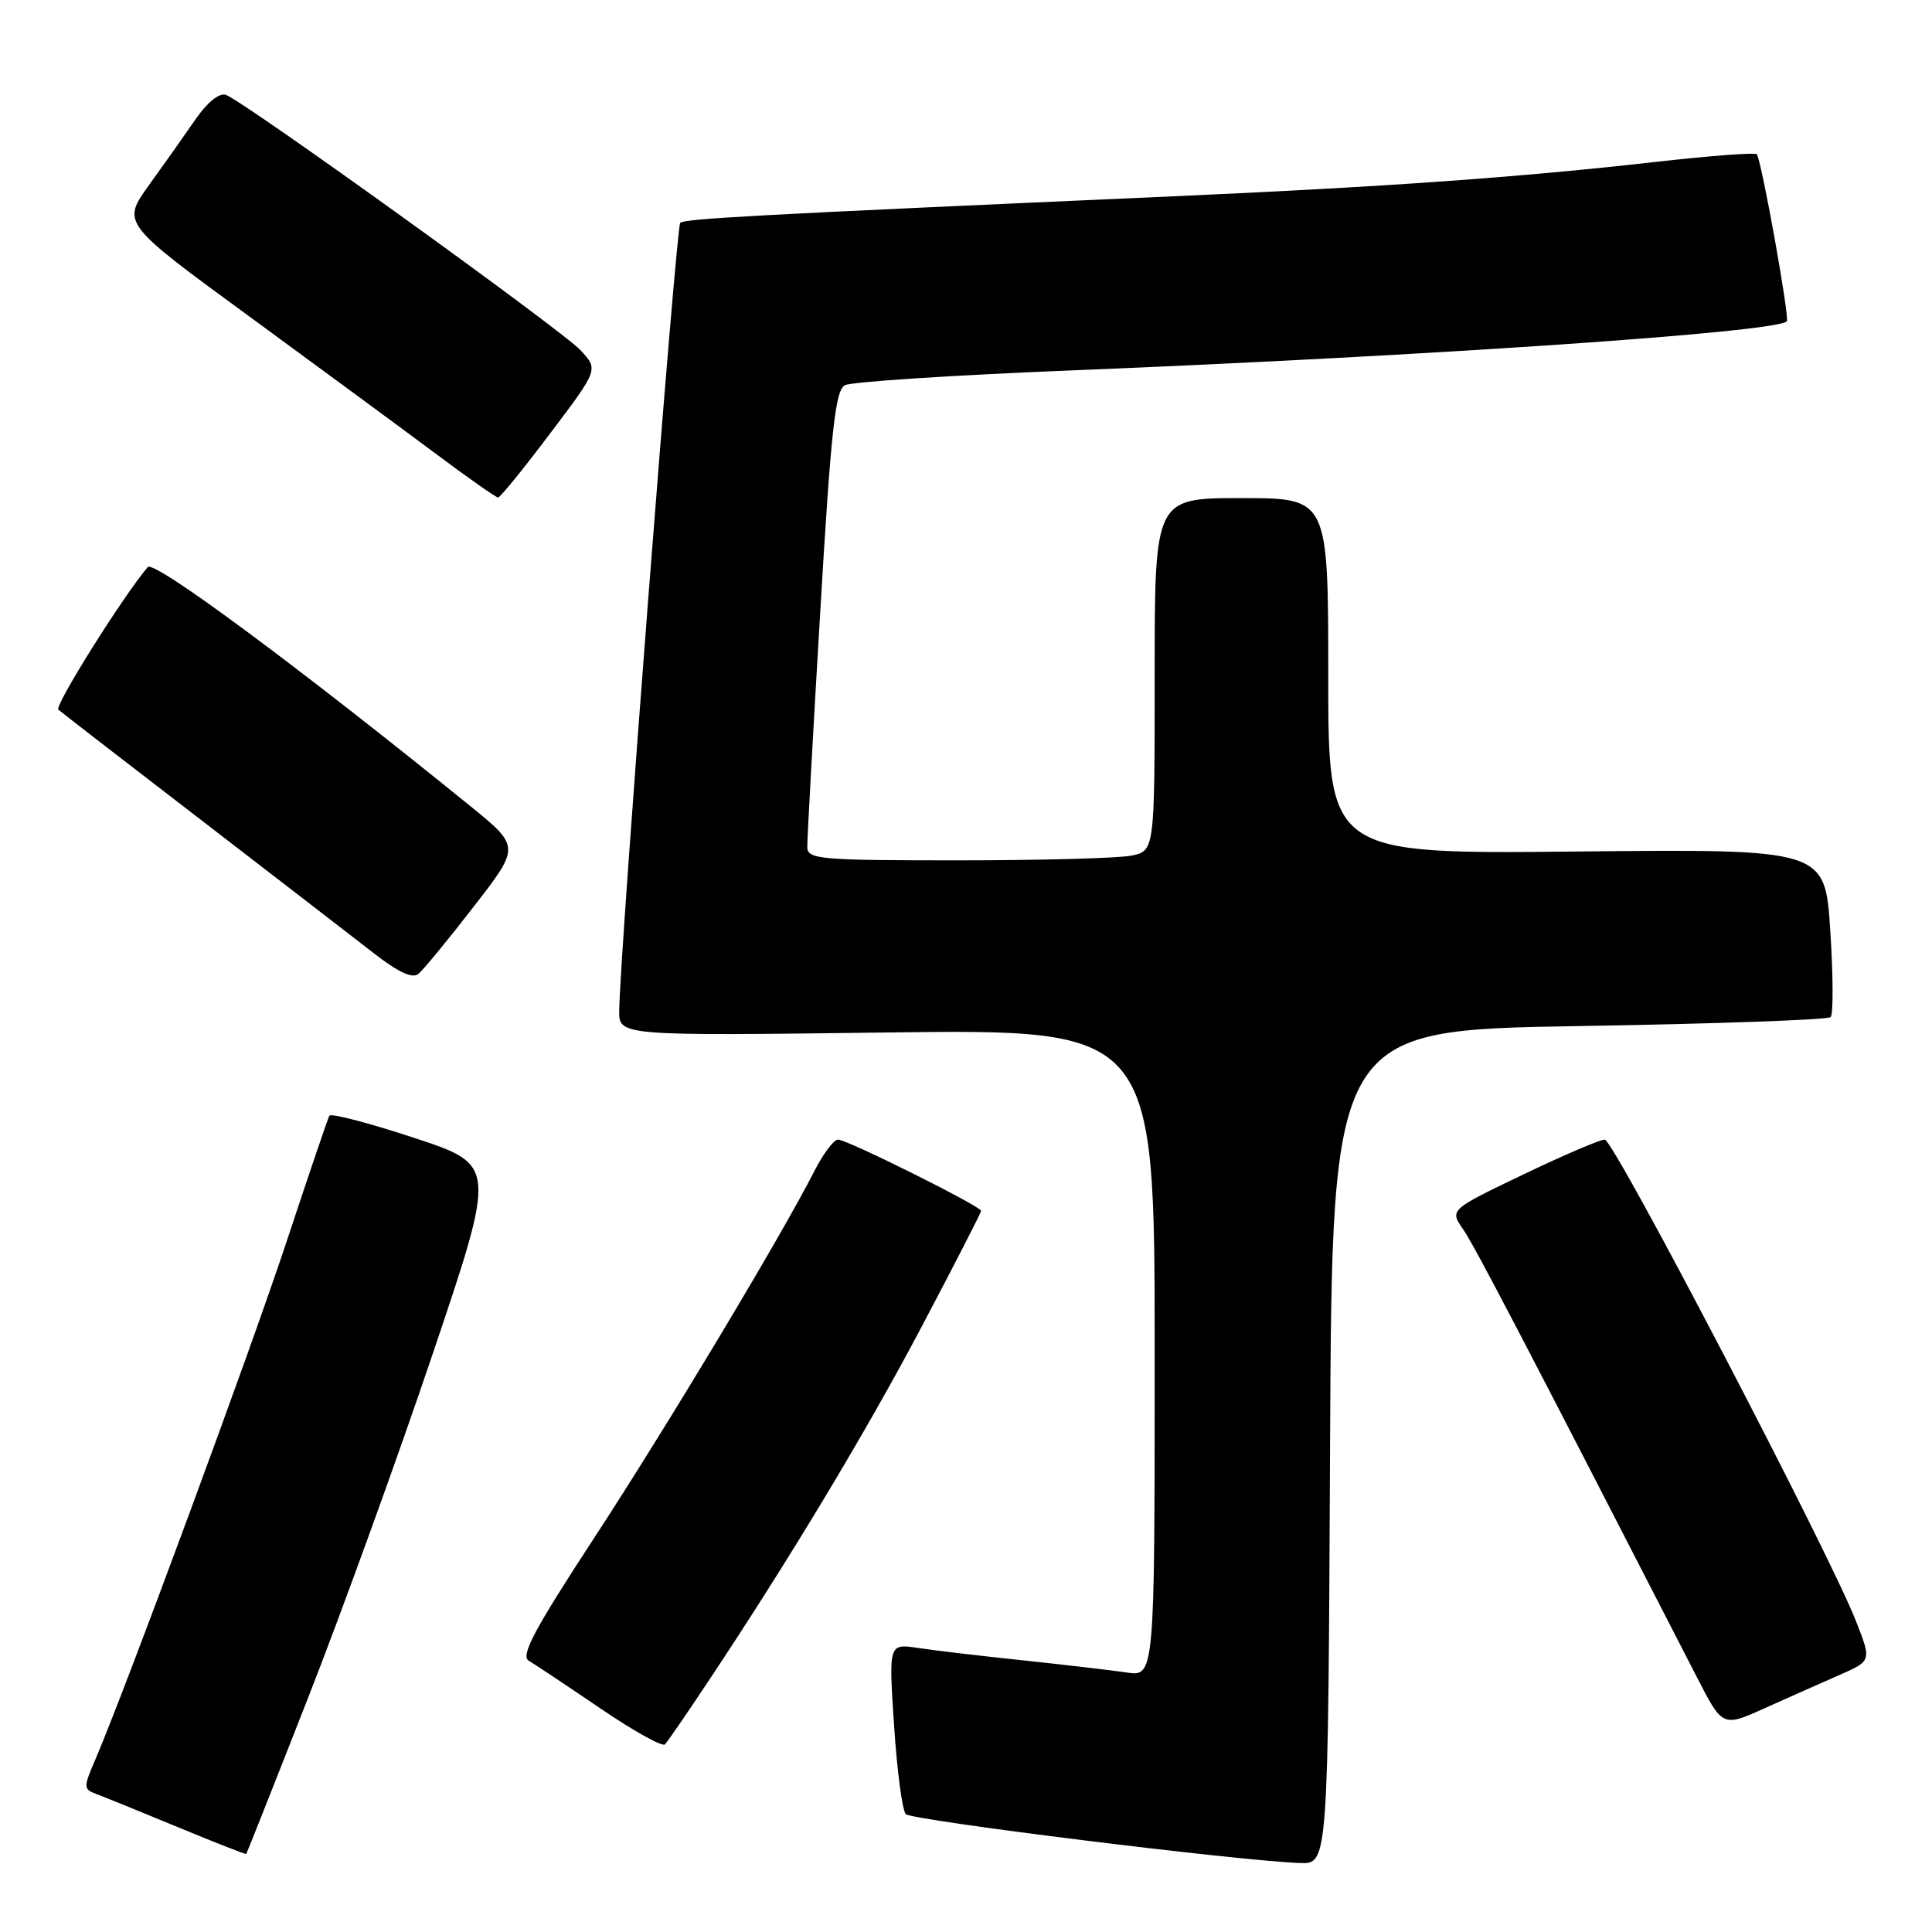 <?xml version="1.0" encoding="UTF-8" standalone="no"?>
<!DOCTYPE svg PUBLIC "-//W3C//DTD SVG 1.1//EN" "http://www.w3.org/Graphics/SVG/1.1/DTD/svg11.dtd" >
<svg xmlns="http://www.w3.org/2000/svg" xmlns:xlink="http://www.w3.org/1999/xlink" version="1.1" viewBox="0 0 256 256">
 <g >
 <path fill="currentColor"
d=" M 176.24 191.75 C 176.50 136.50 176.50 136.50 209.20 135.96 C 227.19 135.67 242.21 135.13 242.57 134.77 C 242.93 134.40 242.91 129.25 242.52 123.30 C 241.82 112.50 241.82 112.50 208.91 112.83 C 176.00 113.17 176.00 113.17 176.00 89.58 C 176.00 66.00 176.00 66.00 164.50 66.00 C 153.00 66.00 153.00 66.00 153.00 89.37 C 153.00 112.75 153.00 112.75 149.88 113.38 C 148.16 113.72 137.81 114.00 126.87 114.00 C 108.62 114.00 107.00 113.86 106.97 112.25 C 106.95 111.29 107.72 97.30 108.68 81.17 C 110.11 56.98 110.68 51.71 111.96 51.04 C 112.81 50.59 126.32 49.71 142.00 49.08 C 189.86 47.14 235.31 44.03 236.76 42.58 C 237.17 42.17 233.37 21.03 232.78 20.44 C 232.52 20.19 226.51 20.65 219.41 21.45 C 201.57 23.48 183.64 24.76 155.50 26.01 C 99.34 28.50 90.70 28.97 90.13 29.54 C 89.59 30.08 82.15 125.98 82.05 133.88 C 82.00 137.26 82.00 137.26 117.50 136.81 C 153.00 136.36 153.00 136.36 153.00 179.27 C 153.00 222.18 153.00 222.18 149.25 221.61 C 147.19 221.31 141.00 220.58 135.50 220.00 C 130.00 219.42 123.76 218.69 121.62 218.36 C 117.75 217.78 117.75 217.78 118.47 228.64 C 118.86 234.61 119.56 239.89 120.02 240.38 C 120.80 241.20 164.03 246.57 172.24 246.86 C 175.98 247.00 175.98 247.00 176.24 191.75 Z  M 40.81 225.00 C 45.24 213.72 52.67 193.22 57.32 179.44 C 65.78 154.37 65.78 154.37 54.90 150.78 C 48.91 148.80 43.84 147.48 43.64 147.84 C 43.44 148.20 40.89 155.70 37.98 164.50 C 33.18 179.02 16.56 224.02 12.58 233.27 C 11.05 236.82 11.06 237.08 12.73 237.70 C 13.70 238.06 18.55 240.03 23.50 242.08 C 28.45 244.13 32.56 245.74 32.63 245.66 C 32.70 245.57 36.39 236.28 40.81 225.00 Z  M 93.71 223.00 C 104.65 206.56 114.74 189.78 122.18 175.69 C 126.48 167.54 130.00 160.68 130.00 160.45 C 130.00 159.84 112.25 151.00 111.04 151.00 C 110.49 151.00 109.09 152.86 107.93 155.13 C 103.48 163.87 88.29 189.16 78.68 203.86 C 70.76 215.98 68.94 219.40 70.07 220.06 C 70.86 220.52 75.10 223.35 79.50 226.34 C 83.90 229.34 87.78 231.50 88.11 231.14 C 88.45 230.79 90.97 227.12 93.71 223.00 Z  M 243.75 221.94 C 248.00 220.07 248.00 220.07 245.92 214.79 C 242.30 205.56 213.83 151.00 212.64 151.00 C 212.01 151.00 207.13 153.09 201.79 155.65 C 192.08 160.31 192.08 160.31 193.88 162.90 C 195.40 165.11 201.86 177.49 224.82 222.18 C 228.25 228.87 228.25 228.87 233.87 226.33 C 236.97 224.94 241.41 222.96 243.75 221.94 Z  M 62.78 120.12 C 68.94 112.18 68.94 112.18 62.22 106.73 C 39.74 88.50 20.41 74.17 19.58 75.14 C 16.33 78.95 7.17 93.55 7.73 94.03 C 8.15 94.40 16.60 100.93 26.50 108.54 C 36.40 116.16 46.70 124.11 49.39 126.20 C 52.77 128.84 54.64 129.71 55.45 129.04 C 56.10 128.50 59.40 124.49 62.78 120.12 Z  M 72.90 57.43 C 79.31 48.95 79.31 48.95 76.90 46.39 C 74.34 43.66 32.34 13.42 29.93 12.57 C 29.06 12.27 27.49 13.53 25.93 15.78 C 24.52 17.83 21.74 21.76 19.74 24.53 C 16.12 29.57 16.12 29.57 33.17 42.03 C 42.54 48.89 53.65 57.07 57.86 60.21 C 62.06 63.35 65.72 65.92 66.00 65.92 C 66.28 65.92 69.38 62.10 72.90 57.43 Z "/>
</g>
</svg>